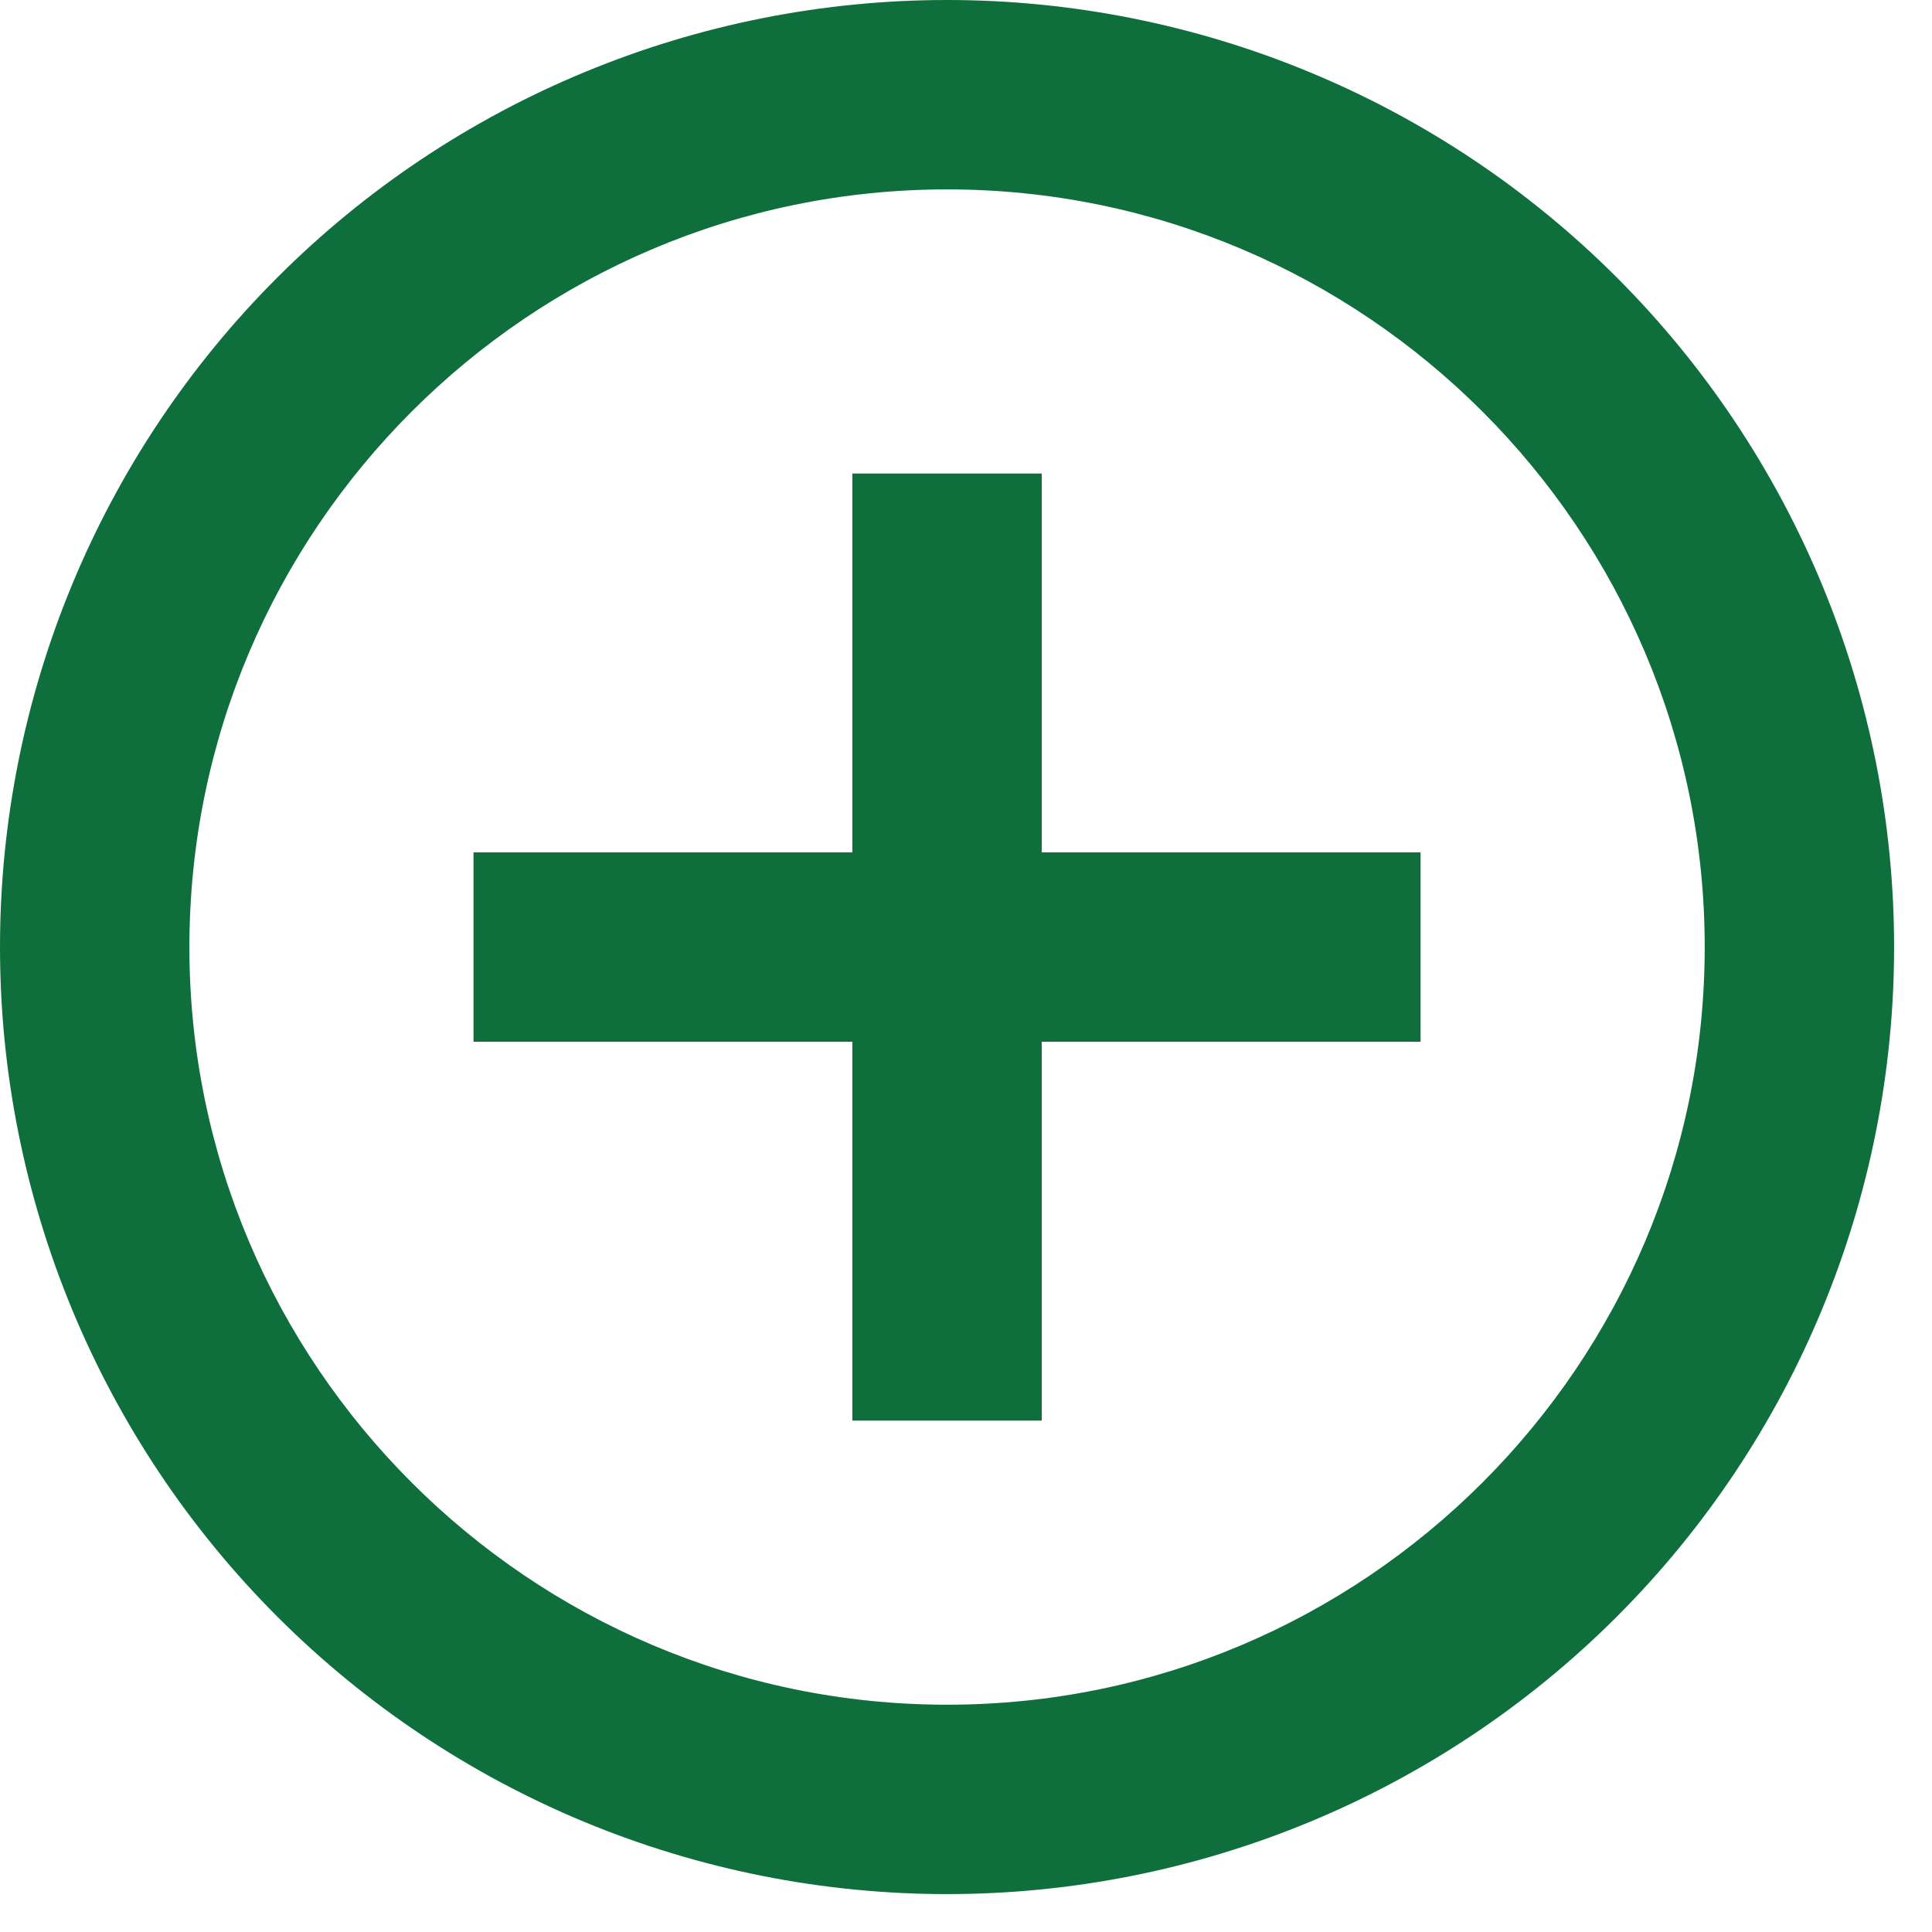 <svg width="34" height="34" viewBox="0 0 34 34" fill="none" xmlns="http://www.w3.org/2000/svg">
<path d="M16.667 30C9.317 30 3.333 24.017 3.333 16.667C3.333 9.317 9.317 3.333 16.667 3.333C24.017 3.333 30 9.317 30 16.667C30 24.017 24.017 30 16.667 30ZM16.667 0C14.478 0 12.311 0.431 10.289 1.269C8.267 2.106 6.429 3.334 4.882 4.882C1.756 8.007 0 12.246 0 16.667C0 21.087 1.756 25.326 4.882 28.452C6.429 29.999 8.267 31.227 10.289 32.065C12.311 32.902 14.478 33.333 16.667 33.333C21.087 33.333 25.326 31.577 28.452 28.452C31.577 25.326 33.333 21.087 33.333 16.667C33.333 14.478 32.902 12.311 32.065 10.289C31.227 8.267 29.999 6.429 28.452 4.882C26.904 3.334 25.067 2.106 23.045 1.269C21.023 0.431 18.855 0 16.667 0ZM18.333 8.333H15V15H8.333V18.333H15V25H18.333V18.333H25V15H18.333V8.333Z" fill="#0F6F3C"/>
</svg>
